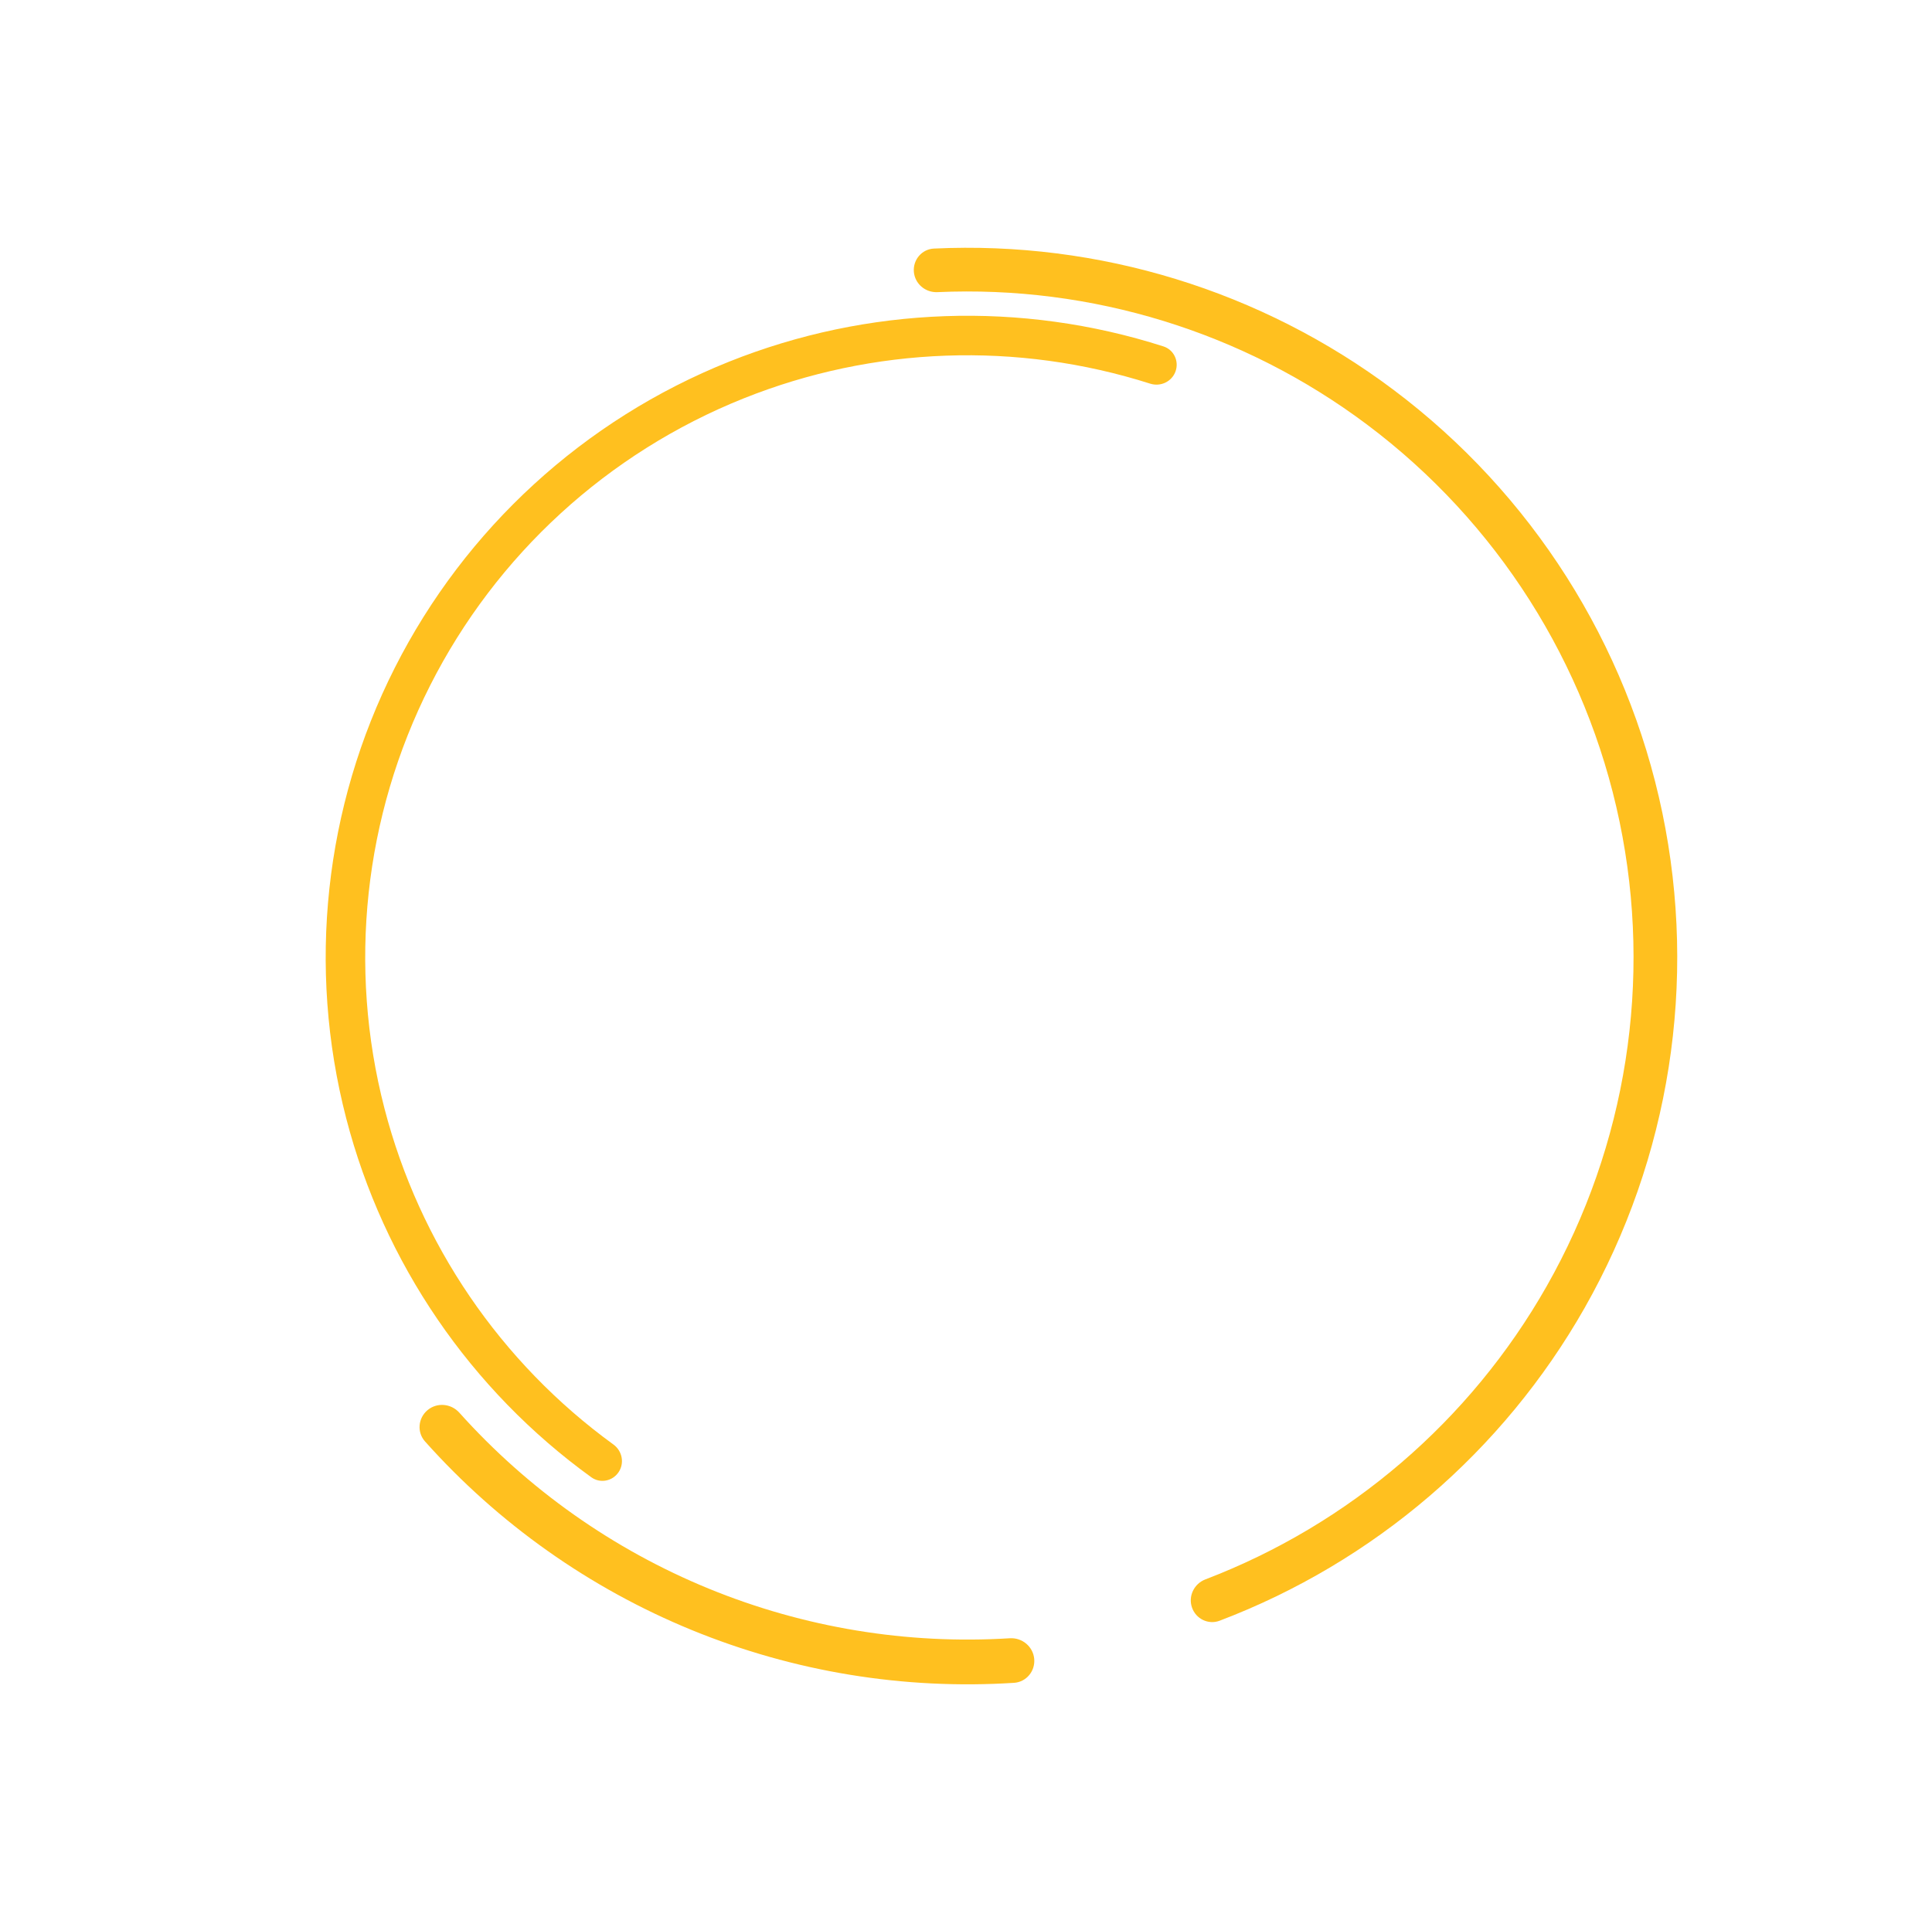 <svg width="171" height="170" viewBox="0 0 171 170" fill="none" xmlns="http://www.w3.org/2000/svg">
<path d="M80.885 24.054C80.802 22.989 81.598 22.055 82.665 22.005C97.244 21.316 111.632 25.726 123.337 34.51C135.559 43.682 144.019 56.994 147.133 71.954C150.247 86.915 147.802 102.497 140.255 115.784C133.026 128.509 121.593 138.294 107.95 143.479C106.952 143.858 105.849 143.32 105.501 142.31C105.152 141.301 105.69 140.203 106.687 139.821C119.441 134.944 130.128 125.781 136.891 113.873C143.974 101.405 146.269 86.782 143.347 72.743C140.424 58.703 132.485 46.211 121.016 37.603C110.063 29.384 96.607 25.246 82.967 25.863C81.9 25.911 80.969 25.119 80.885 24.054Z" fill="#FFC01F"/>
<path d="M54.747 130.334C54.206 131.134 53.116 131.345 52.334 130.778C41.642 123.043 33.961 111.812 30.642 99.002C27.177 85.626 28.706 71.447 34.943 59.117C41.18 46.788 51.696 37.155 64.524 32.021C76.81 27.104 90.408 26.637 102.975 30.667C103.894 30.962 104.37 31.964 104.047 32.874C103.724 33.785 102.725 34.258 101.804 33.965C90.04 30.218 77.319 30.667 65.823 35.268C53.785 40.086 43.916 49.126 38.064 60.696C32.211 72.266 30.776 85.573 34.028 98.125C37.133 110.111 44.308 120.625 54.297 127.882C55.078 128.449 55.289 129.535 54.747 130.334Z" fill="#FFC01F"/>
<path d="M91.537 146.849C91.64 147.938 90.841 148.908 89.749 148.978C80.017 149.603 70.26 148.007 61.221 144.302C52.181 140.596 44.112 134.885 37.618 127.609C36.889 126.792 37.001 125.541 37.84 124.838C38.678 124.135 39.925 124.247 40.655 125.061C46.735 131.846 54.278 137.174 62.724 140.636C71.169 144.098 80.281 145.597 89.374 145.032C90.466 144.964 91.433 145.76 91.537 146.849Z" fill="#FFC01F"/>
</svg>
